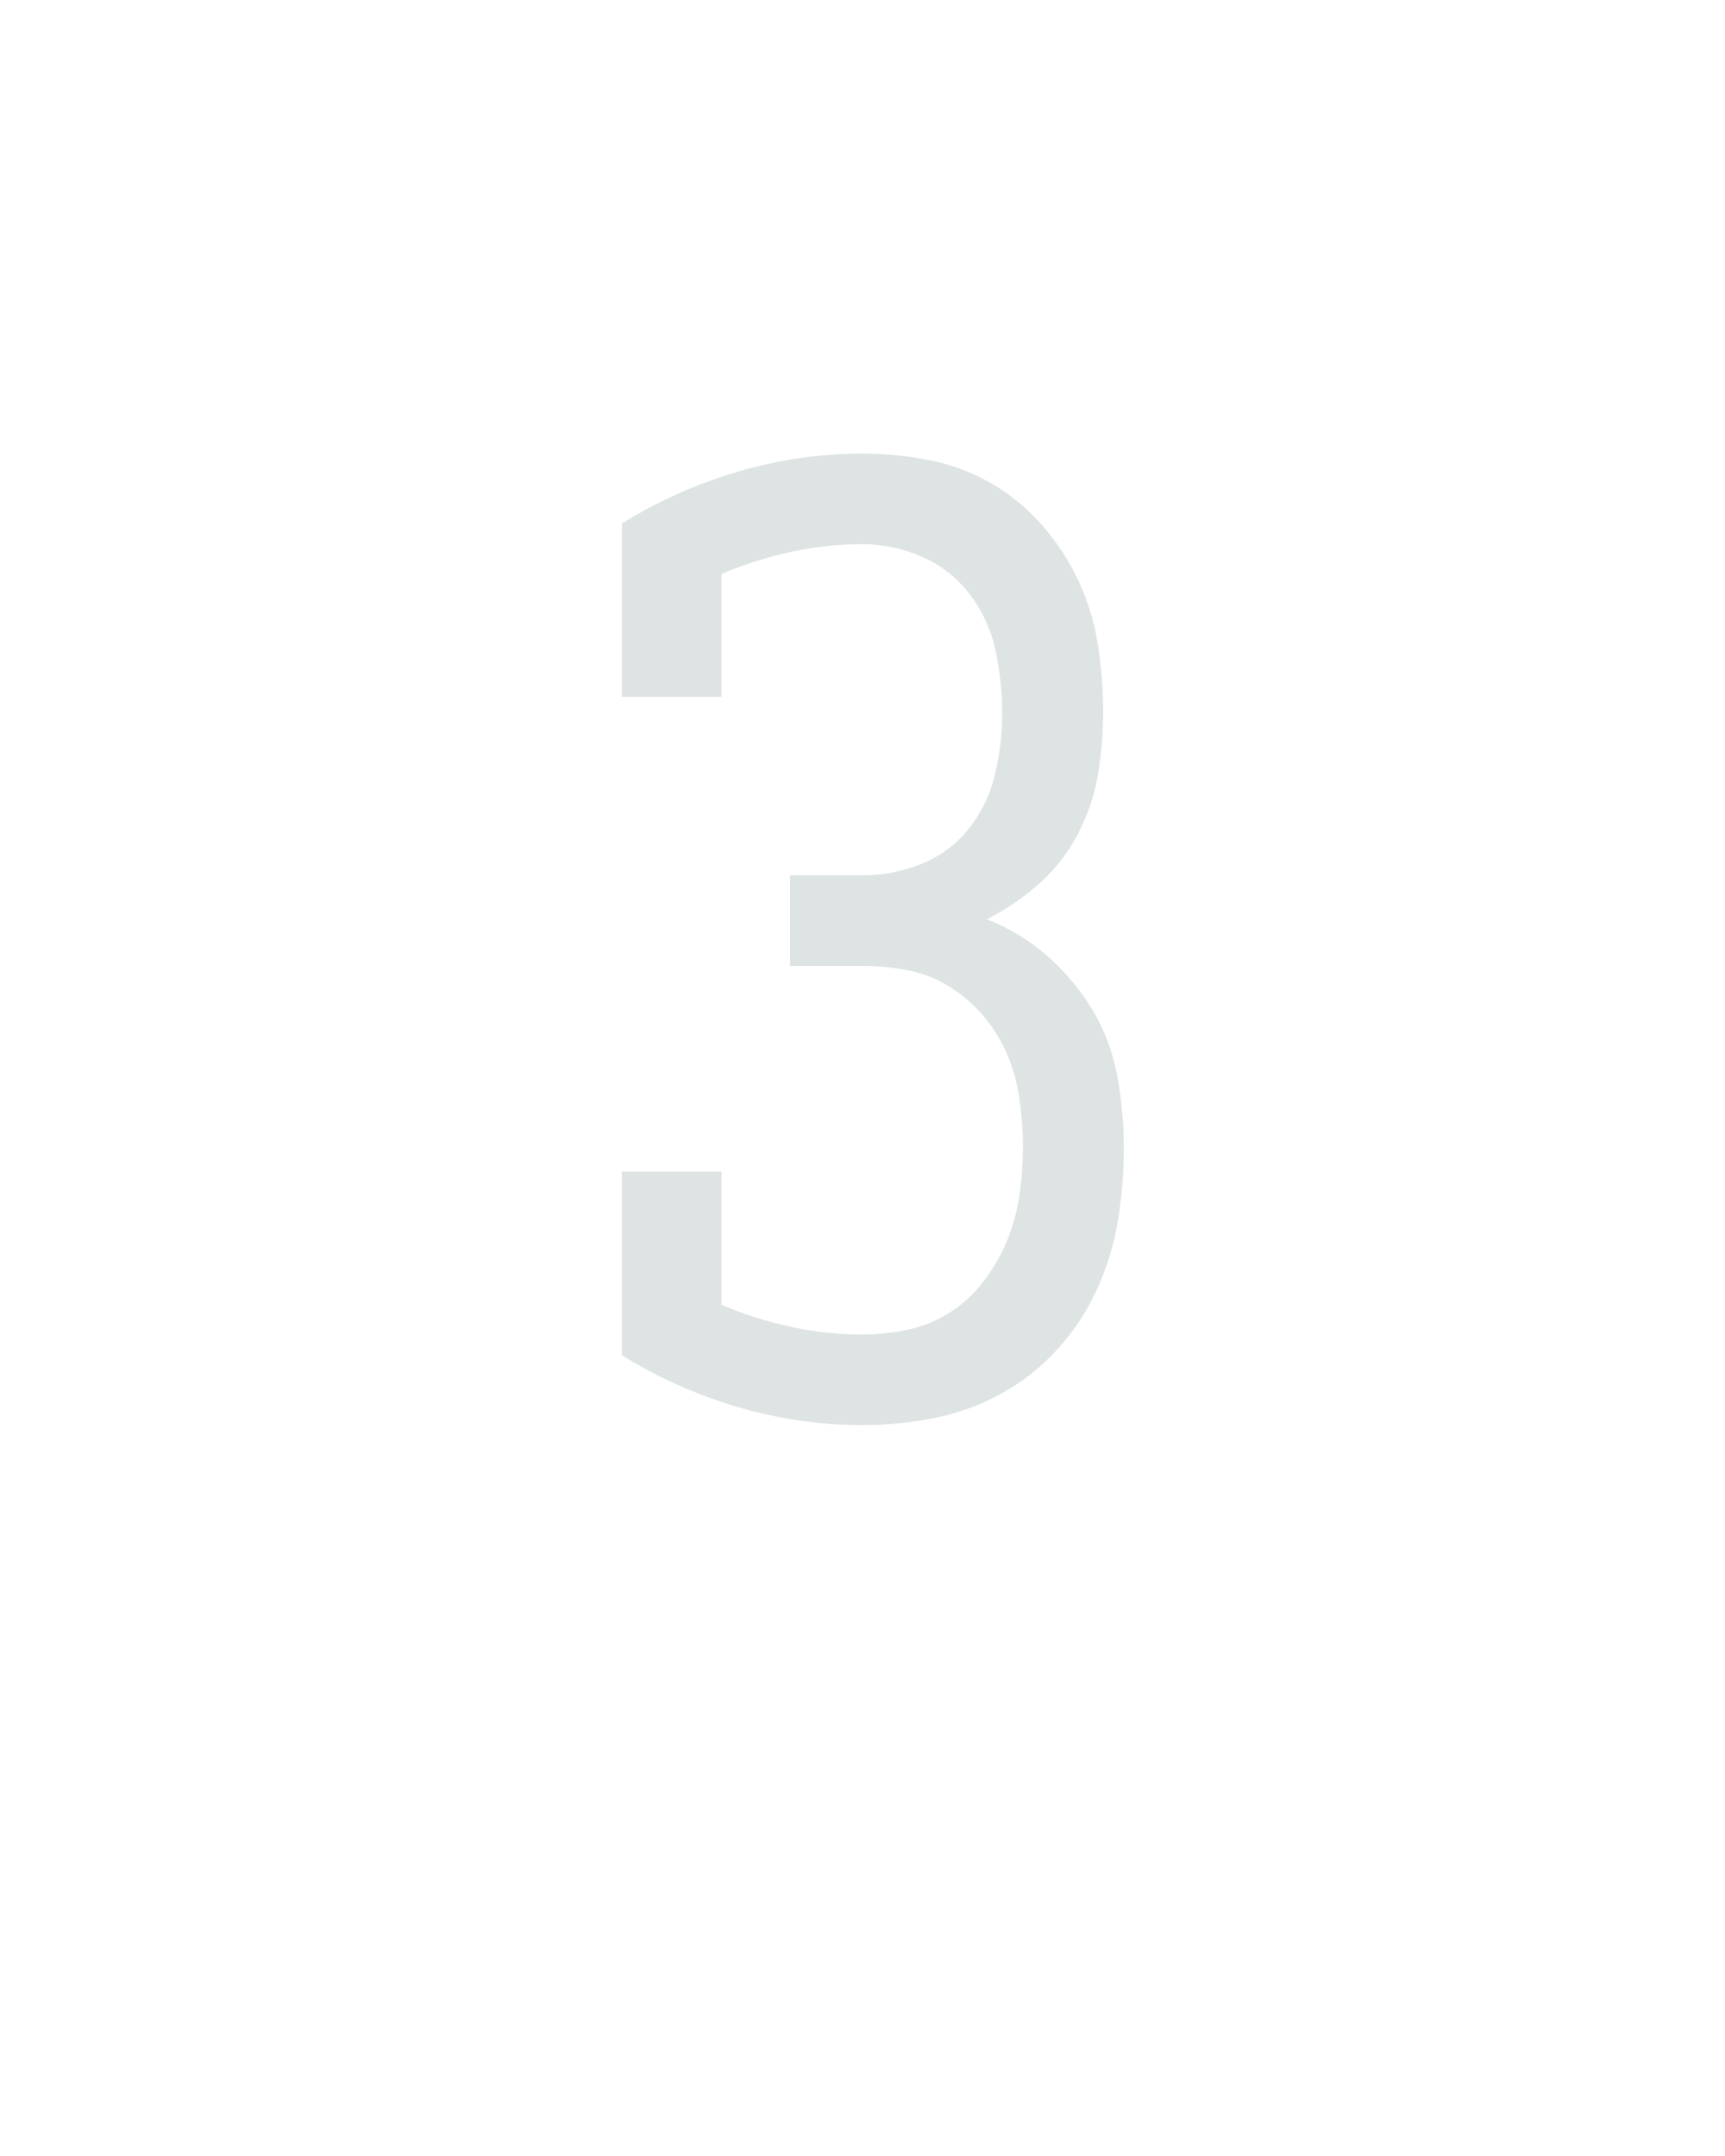 <?xml version="1.0" encoding="UTF-8" standalone="no"?>
<svg height="160" viewBox="0 0 128 160" width="128" xmlns="http://www.w3.org/2000/svg">
<defs>
<path d="M 250 8 Q 201 8 153.5 -6 Q 106 -20 64 -46 L 64 -188 L 141 -188 L 141 -85 Q 167 -74 194.5 -68 Q 222 -62 250 -62 Q 268 -62 286 -66 Q 304 -70 319 -80 Q 334 -90 345 -105 Q 356 -120 362.5 -136.5 Q 369 -153 371.5 -171 Q 374 -189 374 -208 Q 374 -225 371.5 -243 Q 369 -261 362.5 -277 Q 356 -293 344.5 -307 Q 333 -321 318 -330.5 Q 303 -340 285.5 -343.5 Q 268 -347 250 -347 L 194 -347 L 194 -417 L 250 -417 Q 274 -417 296 -426 Q 318 -435 332.5 -453.5 Q 347 -472 352.5 -495.5 Q 358 -519 358 -542 Q 358 -566 353 -590 Q 348 -614 333.5 -633.5 Q 319 -653 296.5 -663 Q 274 -673 250 -673 Q 222 -673 194.5 -667 Q 167 -661 141 -650 L 141 -555 L 64 -555 L 64 -689 Q 106 -715 153.5 -729 Q 201 -743 250 -743 Q 276 -743 301.5 -738 Q 327 -733 349.5 -720 Q 372 -707 389 -687.5 Q 406 -668 417 -644.5 Q 428 -621 432 -595 Q 436 -569 436 -544 Q 436 -519 432 -495 Q 428 -471 416.5 -449 Q 405 -427 386.5 -410.5 Q 368 -394 346 -383 Q 372 -373 393 -354.5 Q 414 -336 428 -312.5 Q 442 -289 447 -261.5 Q 452 -234 452 -206 Q 452 -178 447.5 -150.5 Q 443 -123 431.5 -97.5 Q 420 -72 401 -51 Q 382 -30 357.5 -16.5 Q 333 -3 305.5 2.5 Q 278 8 250 8 Z " id="path1"/>
</defs>
<g>
<g data-source-text="З" fill="#dee4e3" transform="translate(40 104.992) rotate(0) scale(0.096)">
<use href="#path1" transform="translate(0 0)"/>
</g>
</g>
</svg>